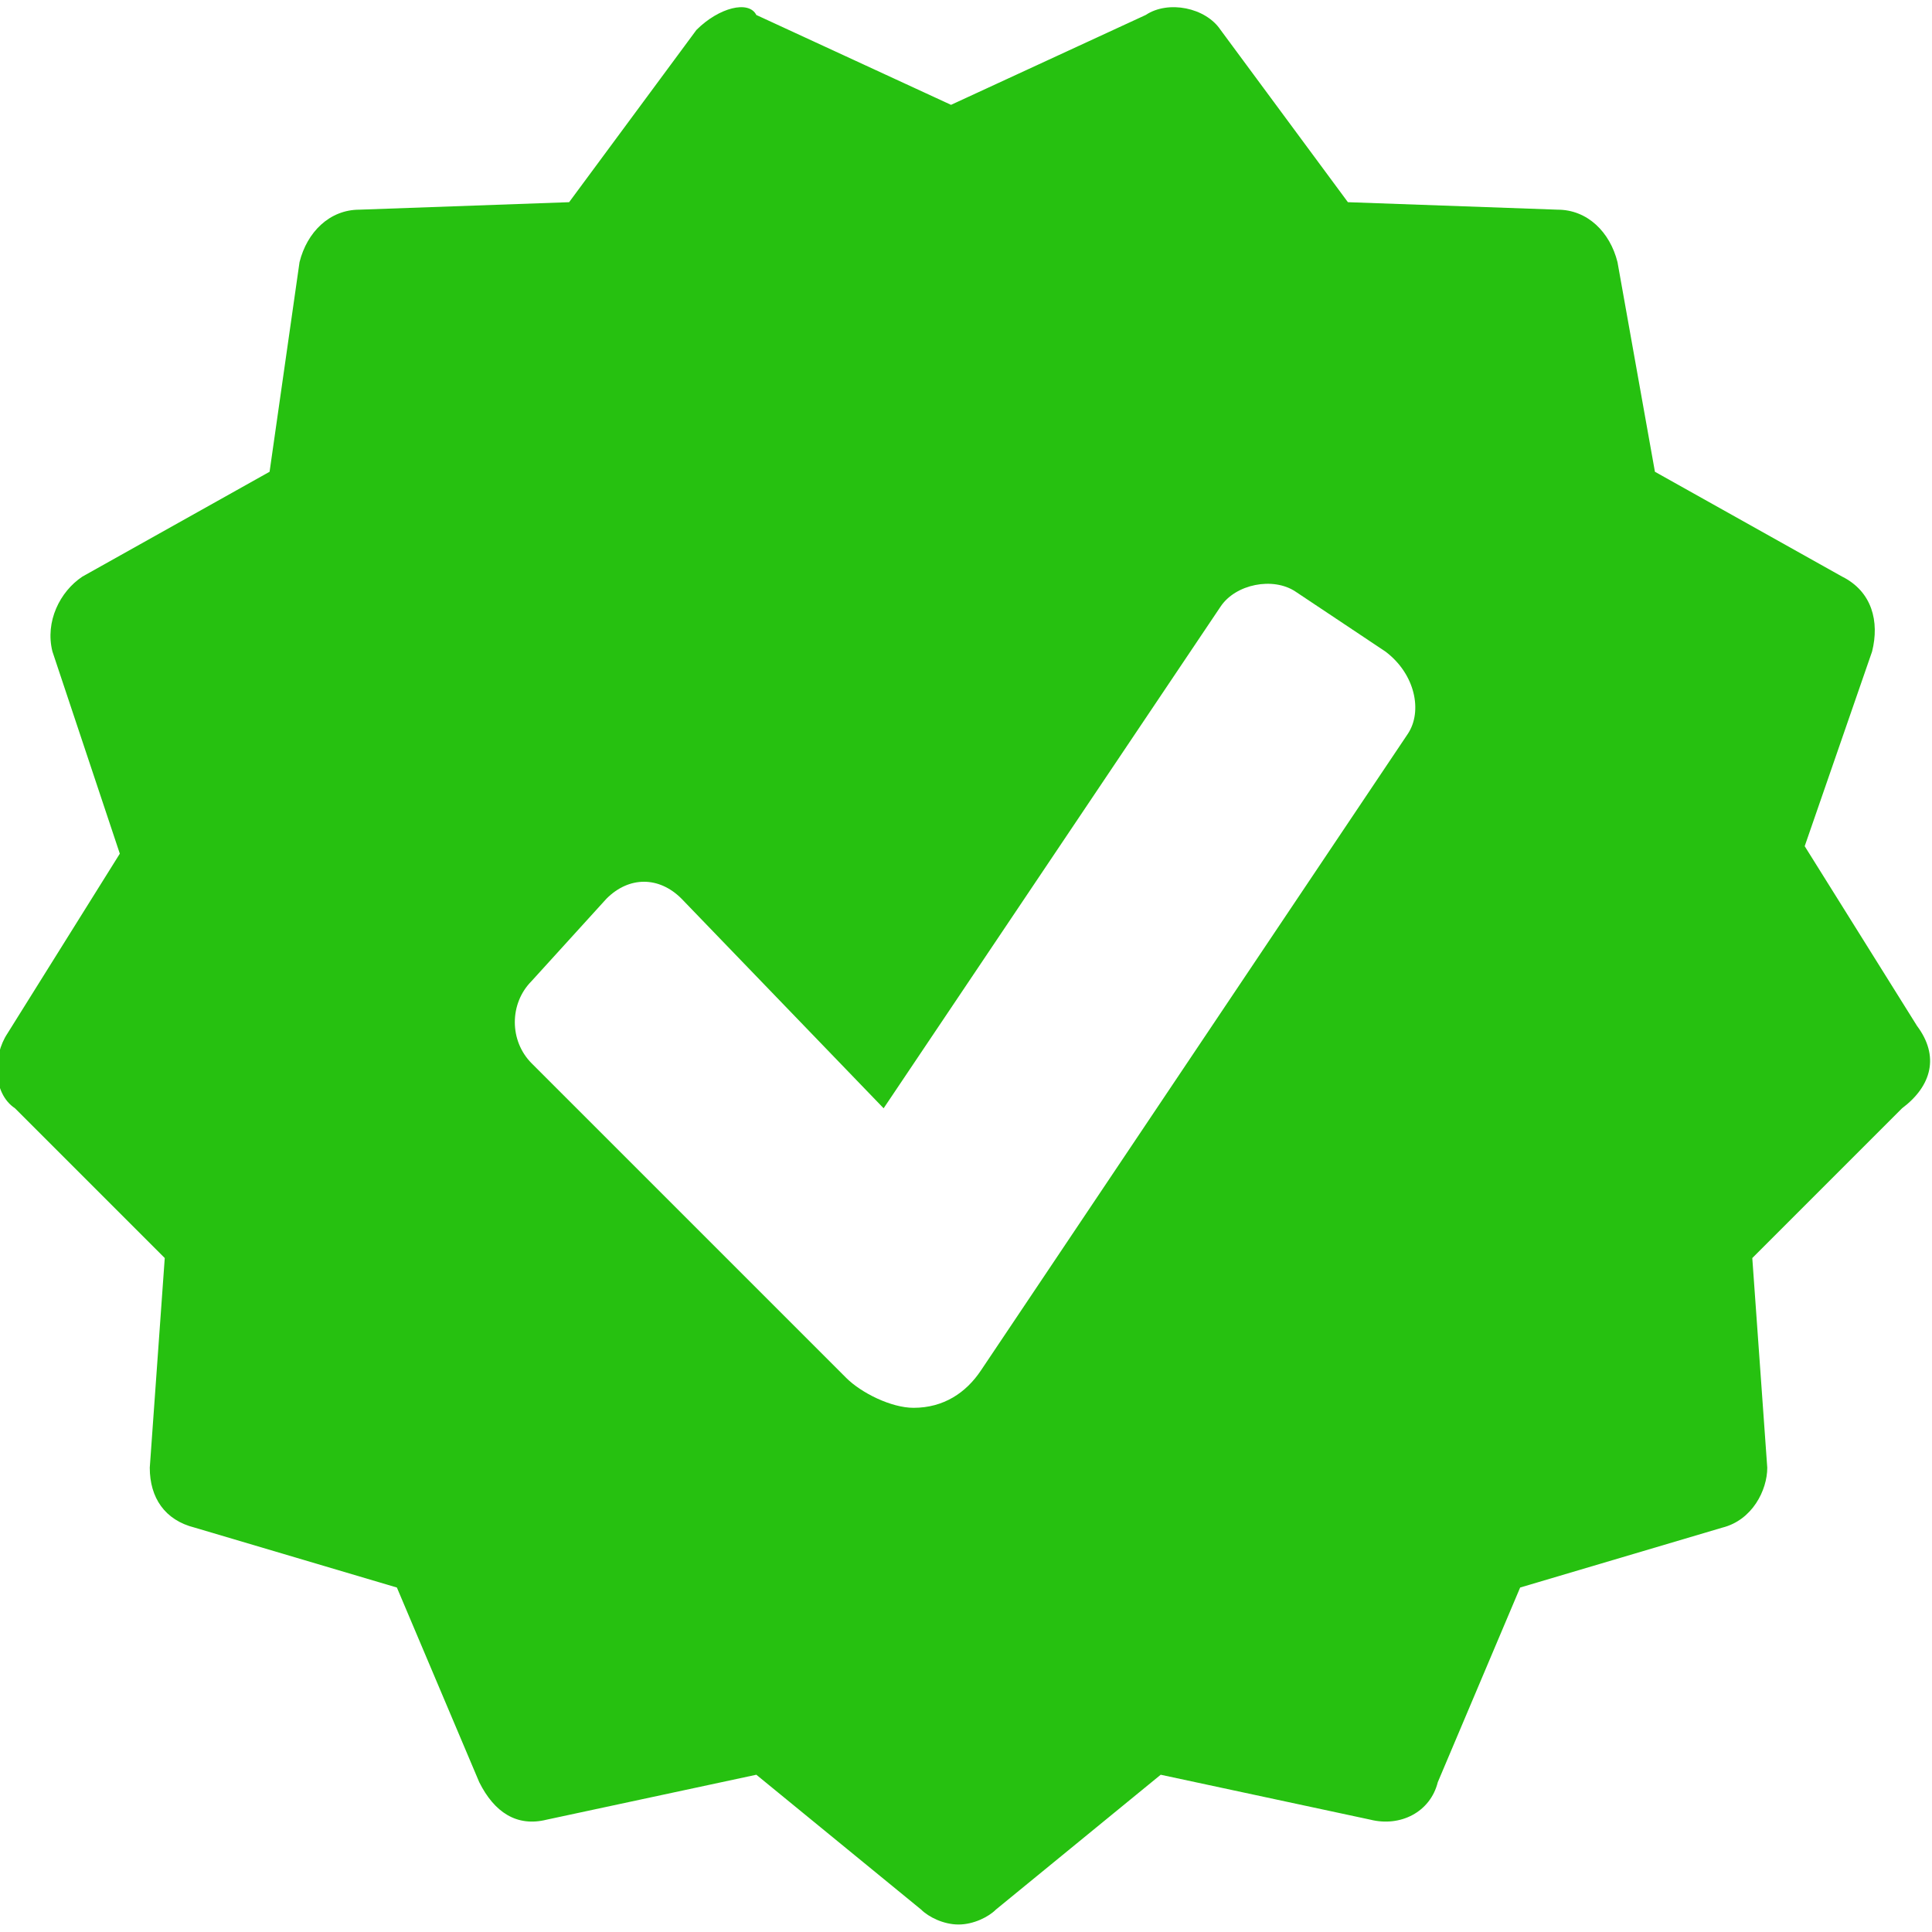 <?xml version="1.0" encoding="utf-8"?>
<!-- Generator: Adobe Illustrator 23.0.3, SVG Export Plug-In . SVG Version: 6.00 Build 0)  -->
<svg version="1.1" id="Capa_1" xmlns="http://www.w3.org/2000/svg" xmlns:xlink="http://www.w3.org/1999/xlink" x="0px" y="0px"
	 viewBox="0 0 25.8 25.8" style="enable-background:new 0 0 25.8 25.8;" xml:space="preserve">
<style type="text/css">
	.st0{fill:#26C110;}
</style>
<g>
	<path class="st0" d="M25.6,13.7l-1.5-2.4L25,8.7c0.1-0.4,0-0.8-0.4-1l-2.5-1.4l-0.5-2.8c-0.1-0.4-0.4-0.7-0.8-0.7l-2.8-0.1
		l-1.7-2.3c-0.2-0.3-0.7-0.4-1-0.2l-2.6,1.2l-2.6-1.2C10,0,9.6,0.1,9.3,0.4L7.6,2.7L4.8,2.8C4.4,2.8,4.1,3.1,4,3.5L3.6,6.3L1.1,7.7
		c-0.3,0.2-0.5,0.6-0.4,1l0.9,2.7l-1.5,2.4c-0.2,0.3-0.2,0.8,0.1,1l2,2l-0.2,2.8c0,0.4,0.2,0.7,0.6,0.8l2.7,0.8l1.1,2.6
		c0.2,0.4,0.5,0.6,0.9,0.5l2.8-0.6l2.2,1.8c0.1,0.1,0.3,0.2,0.5,0.2s0.4-0.1,0.5-0.2l2.2-1.8l2.8,0.6c0.4,0.1,0.8-0.1,0.9-0.5
		l1.1-2.6l2.7-0.8c0.4-0.1,0.6-0.5,0.6-0.8l-0.2-2.8l2-2C25.8,14.5,25.9,14.1,25.6,13.7z M18.8,9.8l-5.7,8.5
		c-0.2,0.3-0.5,0.5-0.9,0.5c-0.3,0-0.7-0.2-0.9-0.4l-4.2-4.2c-0.3-0.3-0.3-0.8,0-1.1l1-1.1c0.3-0.3,0.7-0.3,1,0l2.7,2.8l4.5-6.7
		c0.2-0.3,0.7-0.4,1-0.2l1.2,0.8C18.9,9,19,9.5,18.8,9.8z"/>
</g>
</svg>
